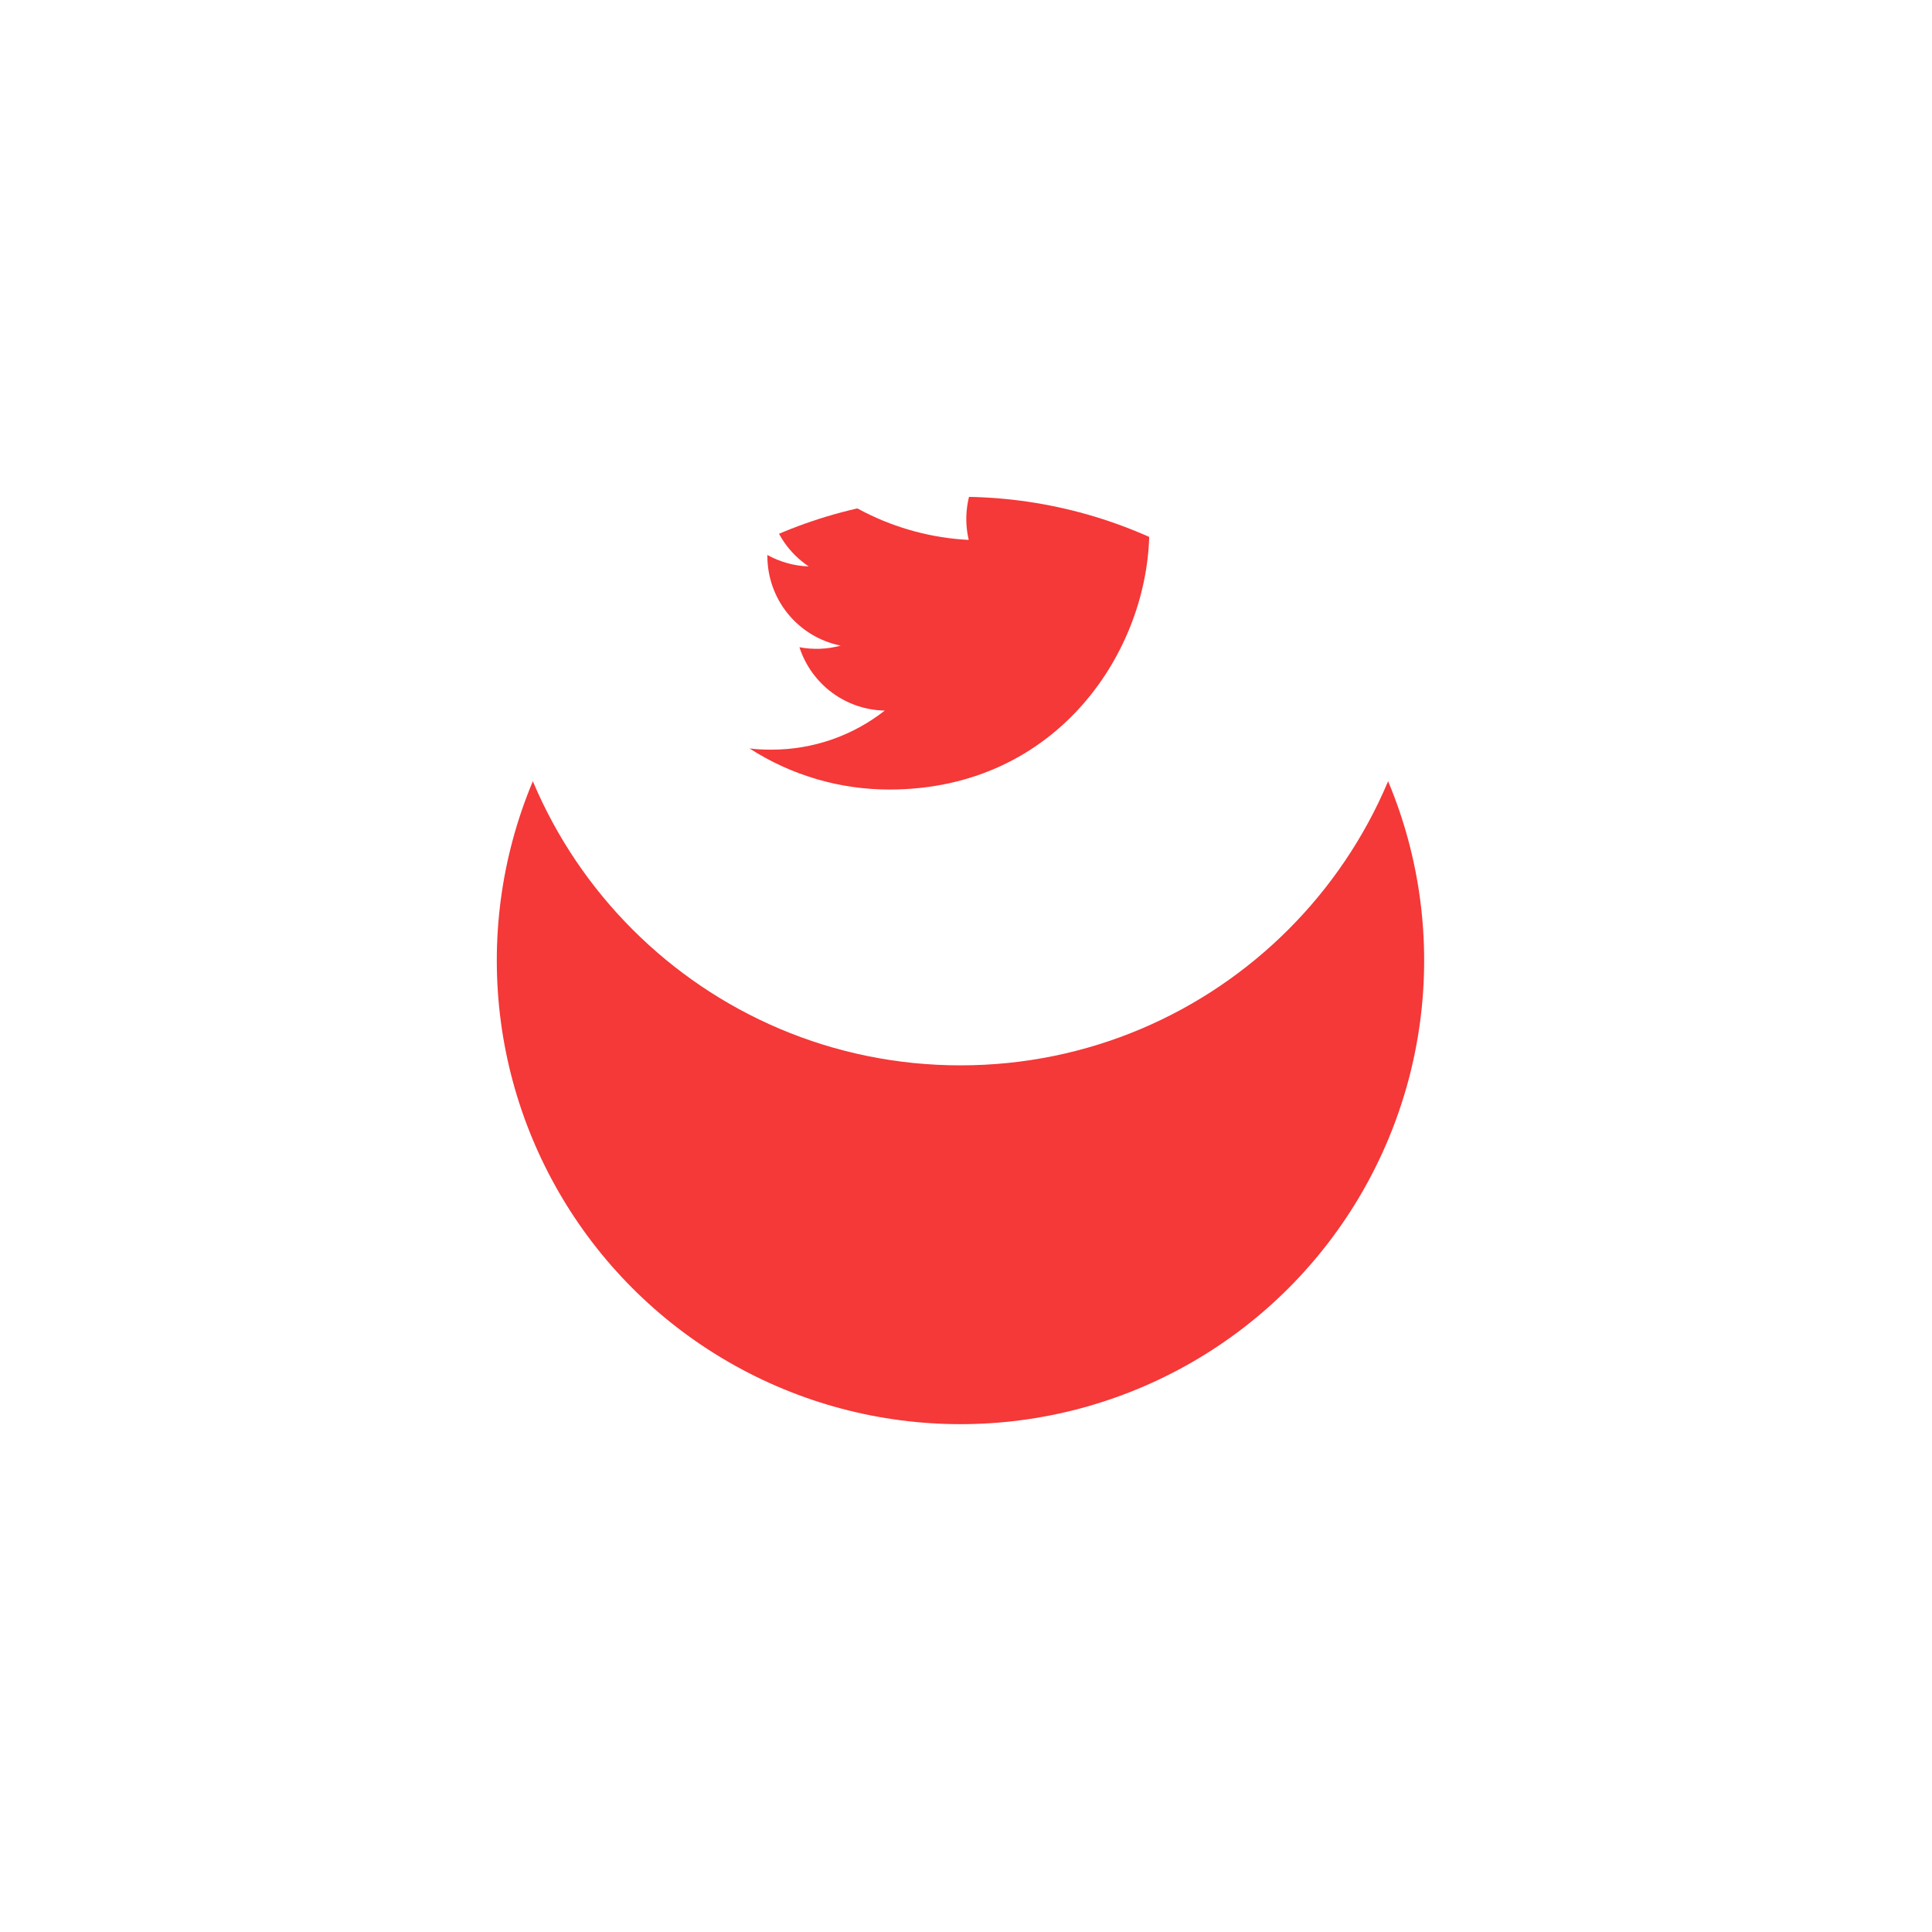 <svg width="70" height="70" viewBox="0 0 70 70" fill="none" xmlns="http://www.w3.org/2000/svg">
<g filter="url(#filter0_d_1_82)">
<circle cx="34.8" cy="21.8" r="16.8" fill="#F53838"/>
</g>
<path d="M34.8 5C25.521 5 18 12.521 18 21.8C18 31.078 25.521 38.6 34.8 38.6C44.078 38.6 51.6 31.078 51.6 21.8C51.6 12.521 44.078 5 34.8 5ZM41.634 18.762C41.641 18.905 41.642 19.049 41.642 19.189C41.642 23.564 38.316 28.606 32.229 28.606C30.431 28.609 28.67 28.092 27.158 27.118C27.415 27.15 27.679 27.162 27.947 27.162C29.497 27.162 30.924 26.635 32.056 25.746C31.366 25.733 30.697 25.504 30.143 25.093C29.59 24.681 29.178 24.107 28.965 23.45C29.461 23.544 29.971 23.525 30.458 23.392C29.709 23.241 29.036 22.835 28.552 22.244C28.068 21.653 27.804 20.912 27.803 20.148V20.108C28.25 20.355 28.761 20.505 29.303 20.523C28.601 20.055 28.104 19.337 27.914 18.515C27.724 17.694 27.854 16.83 28.279 16.102C29.111 17.124 30.147 17.96 31.322 18.556C32.497 19.152 33.784 19.495 35.099 19.562C34.932 18.852 35.004 18.107 35.304 17.442C35.604 16.777 36.115 16.23 36.758 15.886C37.401 15.541 38.14 15.419 38.86 15.538C39.58 15.657 40.24 16.01 40.738 16.543C41.478 16.396 42.188 16.125 42.838 15.74C42.591 16.506 42.074 17.158 41.383 17.572C42.039 17.493 42.68 17.317 43.284 17.049C42.84 17.714 42.282 18.294 41.634 18.762Z" fill="white"/>
<defs>
<filter id="filter0_d_1_82" x="0" y="0" width="69.6" height="69.6" filterUnits="userSpaceOnUse" color-interpolation-filters="sRGB">
<feFlood flood-opacity="0" result="BackgroundImageFix"/>
<feColorMatrix in="SourceAlpha" type="matrix" values="0 0 0 0 0 0 0 0 0 0 0 0 0 0 0 0 0 0 127 0" result="hardAlpha"/>
<feOffset dy="13"/>
<feGaussianBlur stdDeviation="9"/>
<feColorMatrix type="matrix" values="0 0 0 0 0.066 0 0 0 0 0.073 0 0 0 0 0.138 0 0 0 0.08 0"/>
<feBlend mode="normal" in2="BackgroundImageFix" result="effect1_dropShadow_1_82"/>
<feBlend mode="normal" in="SourceGraphic" in2="effect1_dropShadow_1_82" result="shape"/>
</filter>
</defs>
</svg>
